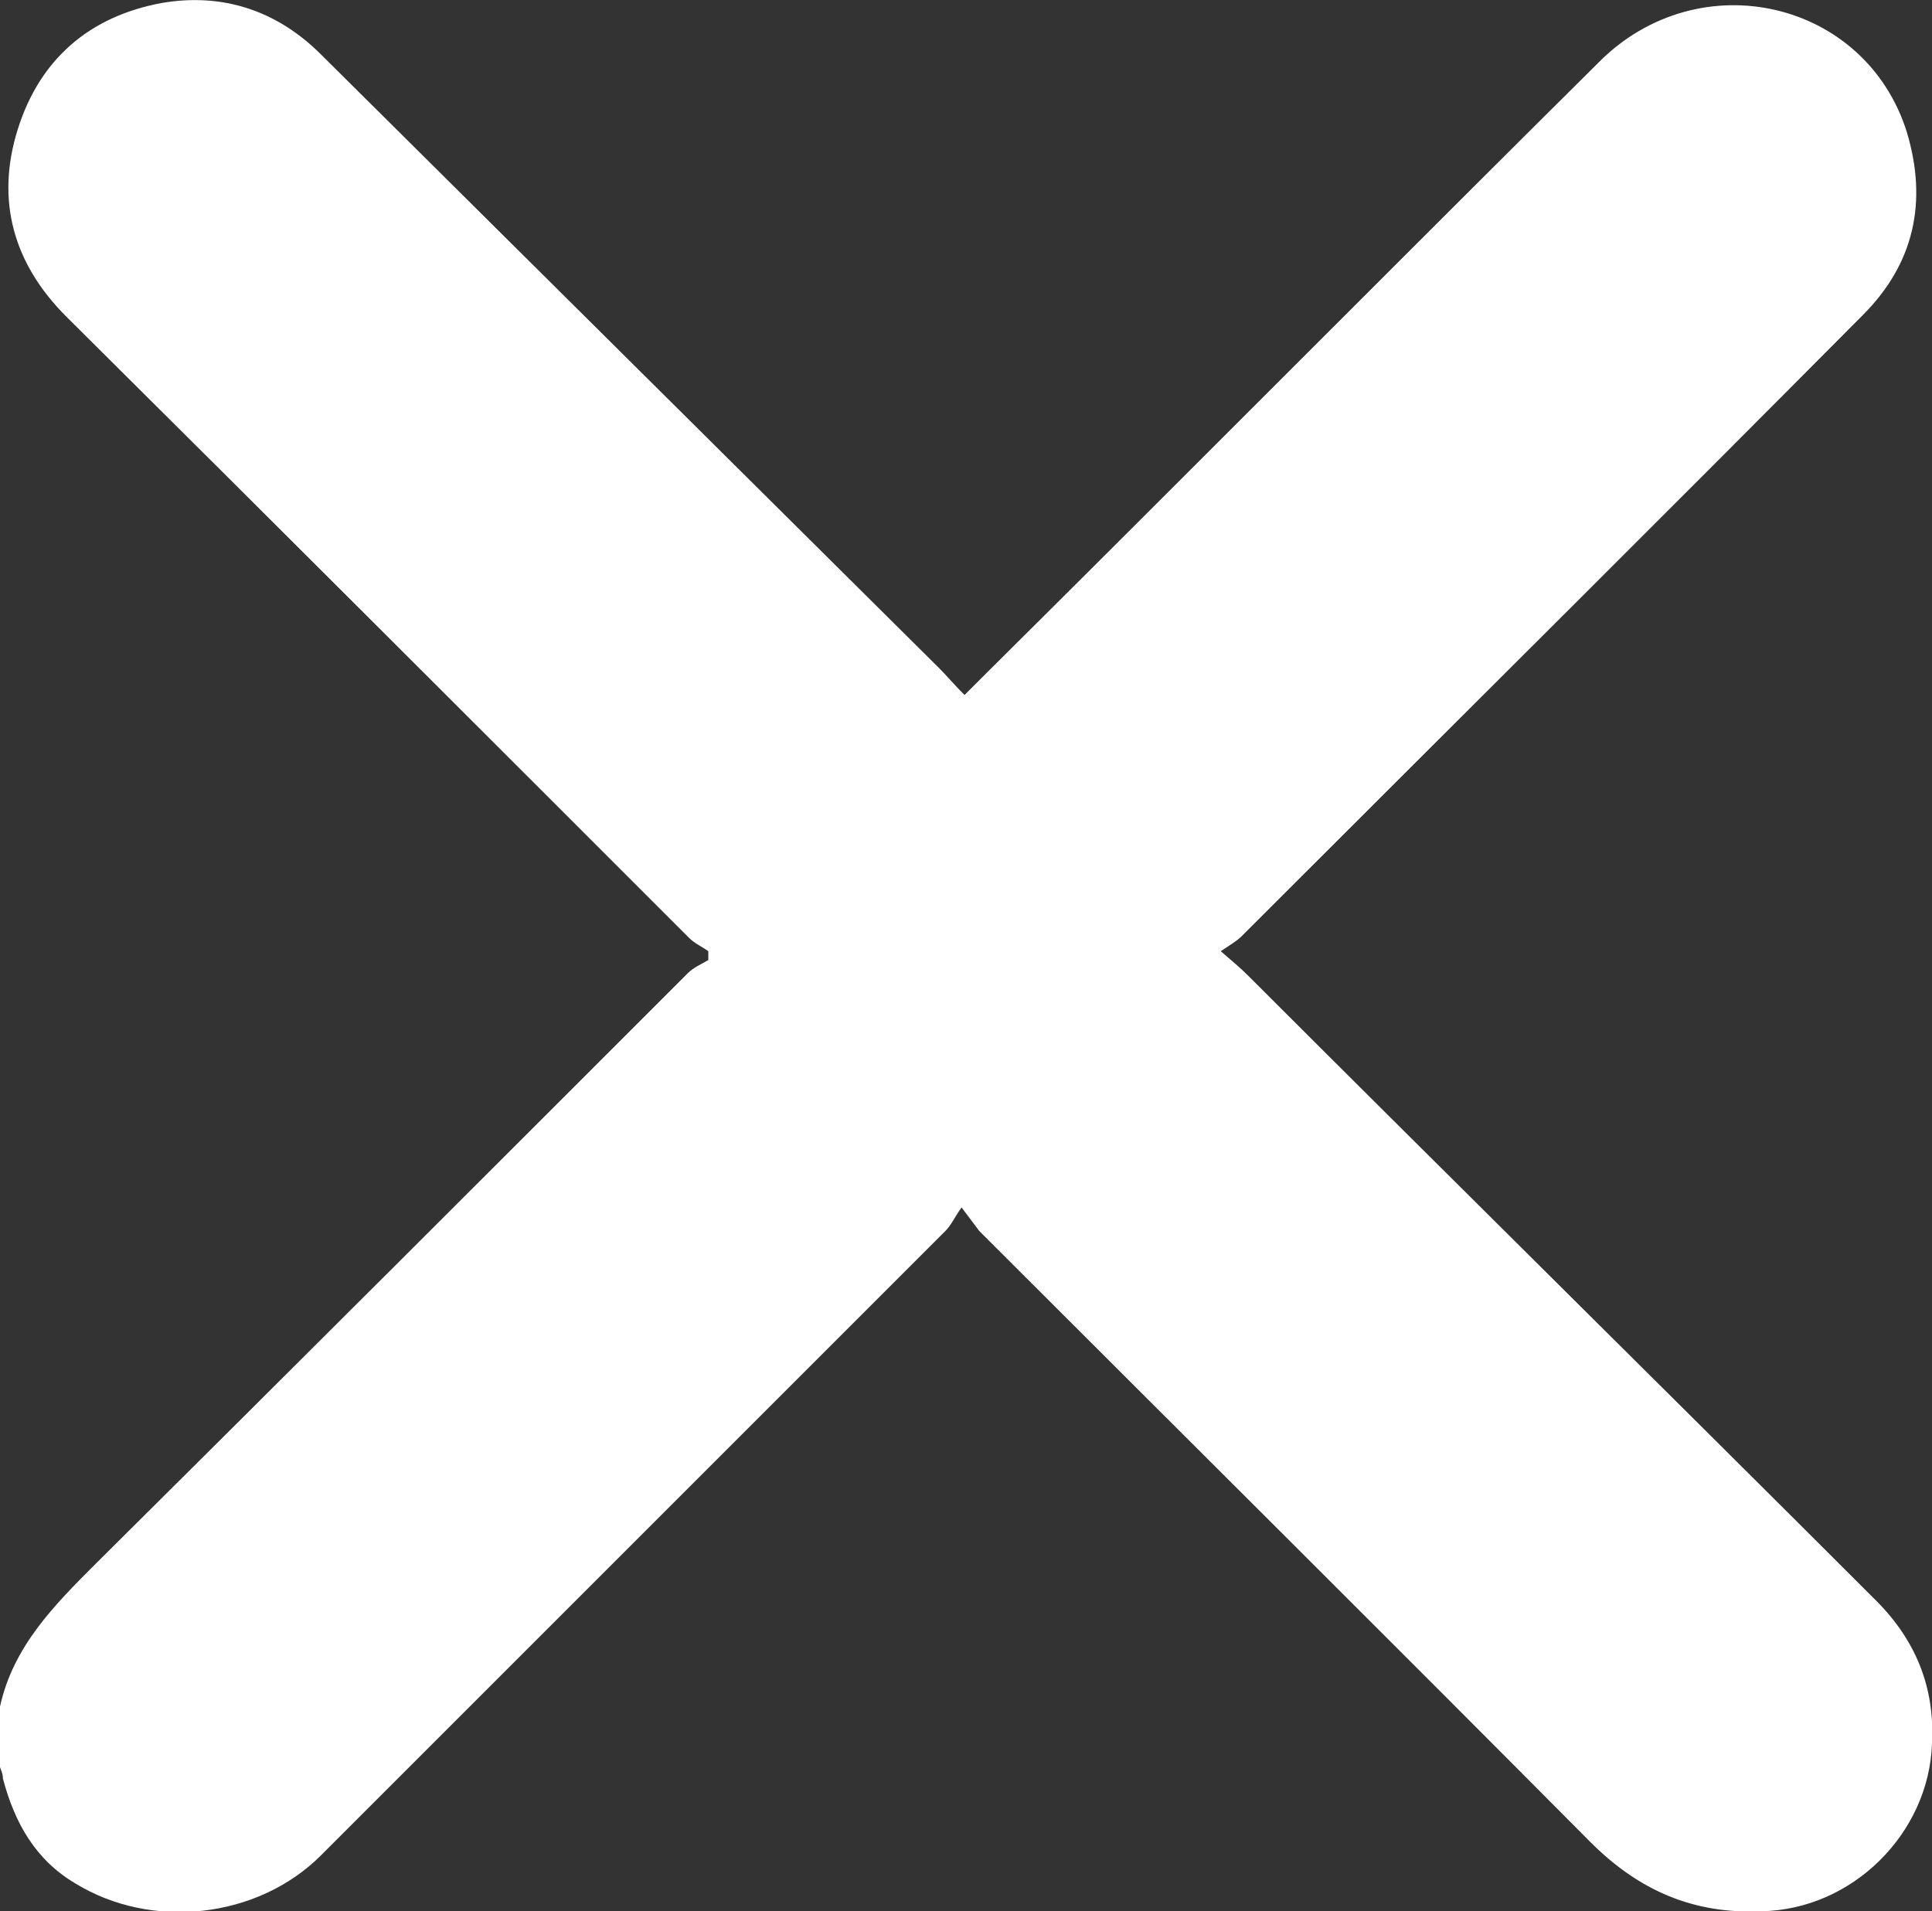 <?xml version="1.0" encoding="UTF-8"?>
<svg id="Layer_1" data-name="Layer 1" xmlns="http://www.w3.org/2000/svg" viewBox="0 0 13.12 12.98">
  <rect x="0" y="0" width="13.12" height="12.98" fill="#333333" stroke="none"/>
  <defs>
    <style>
      .cls-1 {
        fill: #fff;
        fill-rule: evenodd;
        stroke-width: 0px;
      }
    </style>
  </defs>
  <path class="cls-1" d="m0,11.59c.09-.41.37-.69.65-.97,1.34-1.33,2.68-2.67,4.02-4.01.04-.04.09-.06.14-.09,0-.02,0-.04,0-.06-.04-.03-.09-.05-.13-.09C3.27,4.96,1.86,3.55.45,2.15.09,1.79-.03,1.36.12.88.27.4.61.11,1.1.02c.41-.07.78.05,1.08.35,1.4,1.39,2.8,2.78,4.2,4.17.05.05.1.11.17.18.05-.05.09-.09.12-.12,1.4-1.39,2.79-2.79,4.19-4.18.68-.68,1.81-.42,2.09.48.14.47.05.89-.3,1.24-1.4,1.41-2.81,2.81-4.22,4.22-.03.03-.08.06-.14.1.08.07.13.11.18.16,1.42,1.42,2.85,2.83,4.27,4.25.27.27.4.59.38.97-.02.61-.54,1.13-1.16,1.14-.46.02-.83-.14-1.16-.47-1.38-1.39-2.77-2.77-4.15-4.15-.03-.04-.06-.08-.12-.16-.05.07-.07.12-.11.16-1.41,1.41-2.83,2.83-4.24,4.24-.43.43-1.15.51-1.67.19-.27-.16-.41-.41-.49-.71,0-.04-.02-.07-.03-.11v-.39Z"/>
</svg>